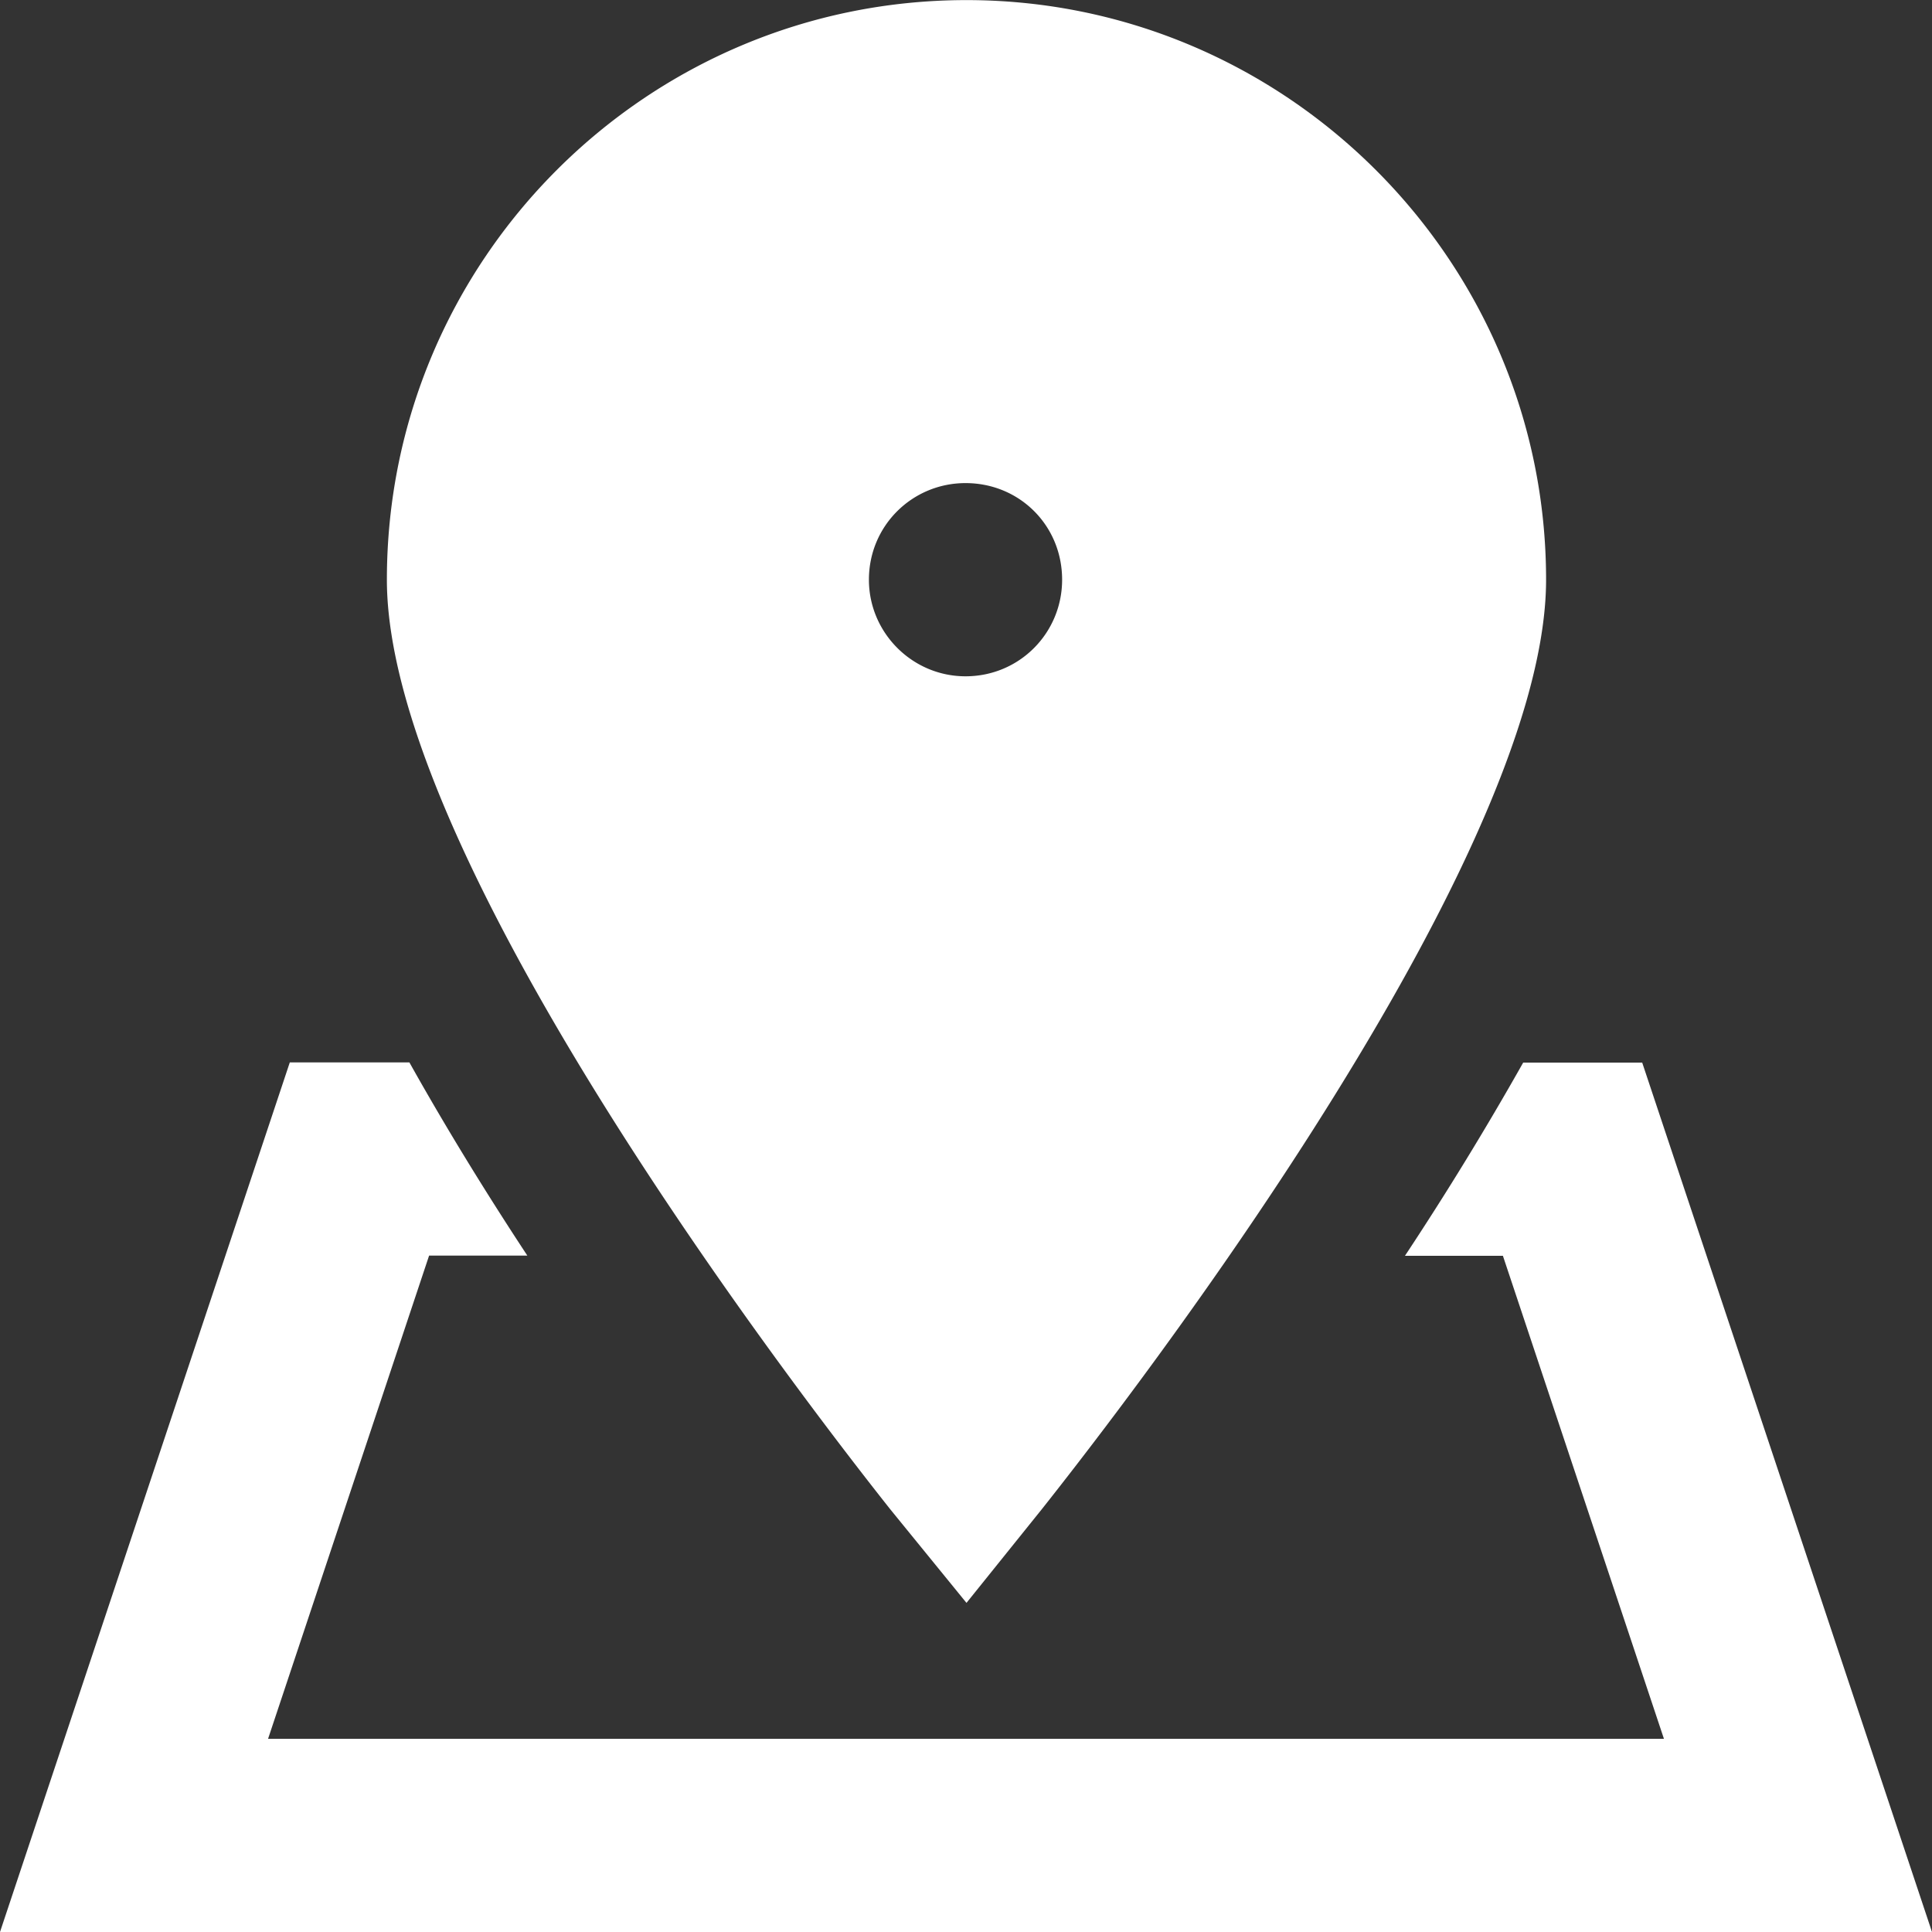 <svg xmlns="http://www.w3.org/2000/svg" width="20" height="20" viewBox="0 0 20 20"><rect x="0" y="0" width="20" height="20" fill="#333333" stroke="none"/><g><g><path fill="#fff" d="M20 20H0l3-9.002h1.238c.379.677.793 1.35 1.221 2H4.442L2.775 18h14.45l-1.667-5h-1.014a33.11 33.11 0 0 0 1.224-2H17zM9.215 15.623c-.53-.67-5.21-6.601-5.21-9.622 0-3.31 2.69-6 6-6 3.3 0 6 2.69 6 6 0 3.02-4.69 8.952-5.22 9.622l-.78.97zm-.22-9.622c0 .55.45 1 1 1 .56 0 1-.45 1-1 0-.56-.44-1-1-1-.55 0-1 .44-1 1z"/></g></g></svg>